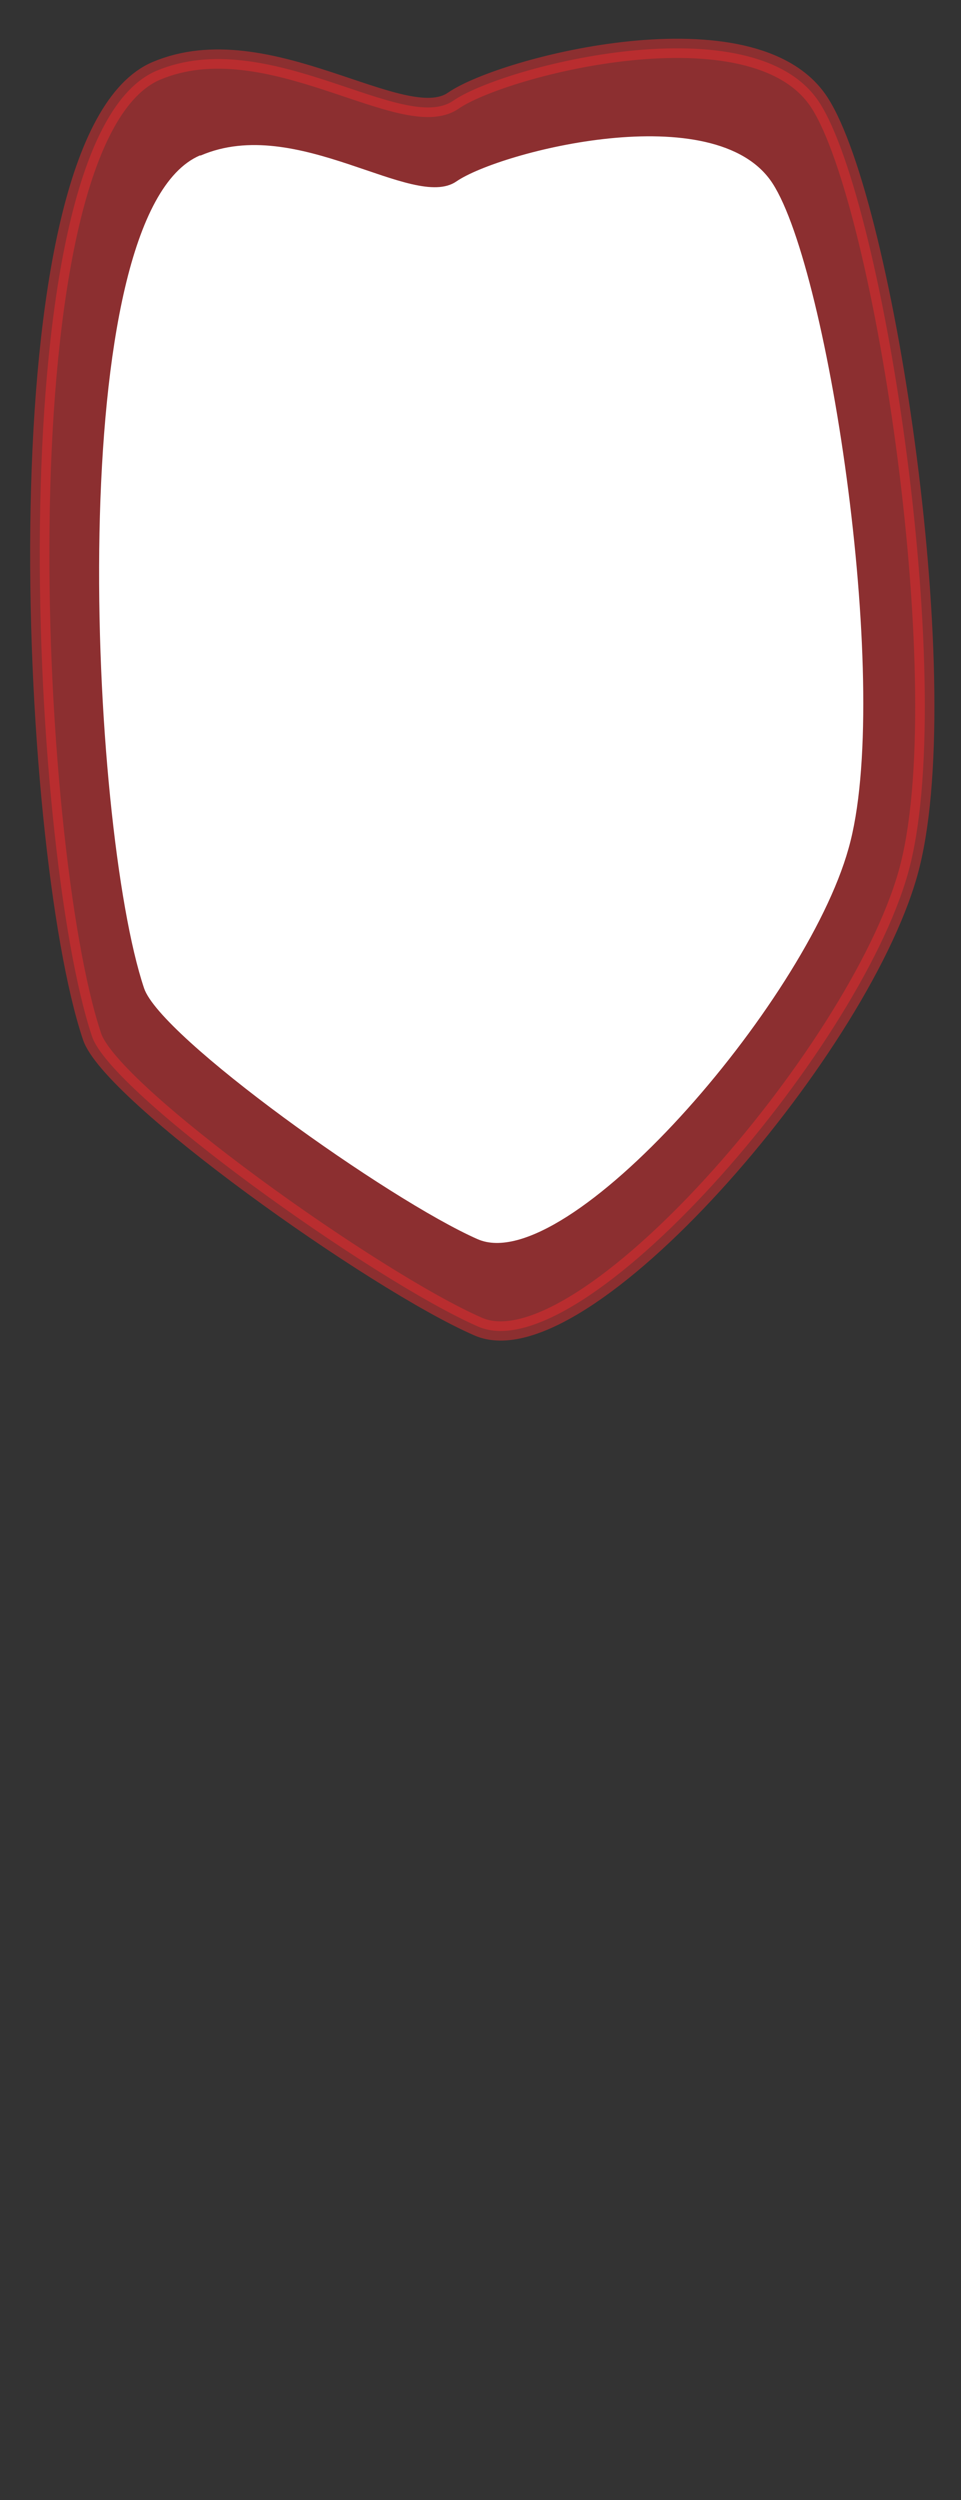 <svg width="10" height="26" viewBox="0 0 10 26" fill="none" xmlns="http://www.w3.org/2000/svg">
<rect x="0" y="0" width="10" height="26" fill="#333333" stroke="none"/>
<path opacity="0.5" d="M1.627 0.737C2.787 0.247 4.197 1.407 4.717 1.047C5.237 0.687 7.847 0.017 8.527 1.067C9.207 2.117 9.977 7.217 9.447 9.087C8.917 10.957 6.057 14.267 4.977 13.797C3.897 13.327 1.147 11.367 0.957 10.777C0.297 8.807 -0.043 1.447 1.627 0.737Z" fill="#E62C2F" stroke="#E62C2F" stroke-width="0.2" stroke-linecap="round" stroke-linejoin="round"/>
<path d="M2.089 1.617C3.089 1.187 4.299 2.197 4.749 1.887C5.199 1.577 7.449 0.997 8.039 1.907C8.629 2.817 9.289 7.217 8.829 8.827C8.379 10.437 5.899 13.297 4.969 12.887C4.039 12.477 1.669 10.787 1.499 10.277C0.929 8.577 0.639 2.237 2.079 1.617H2.089Z" fill="white"/>
</svg>
